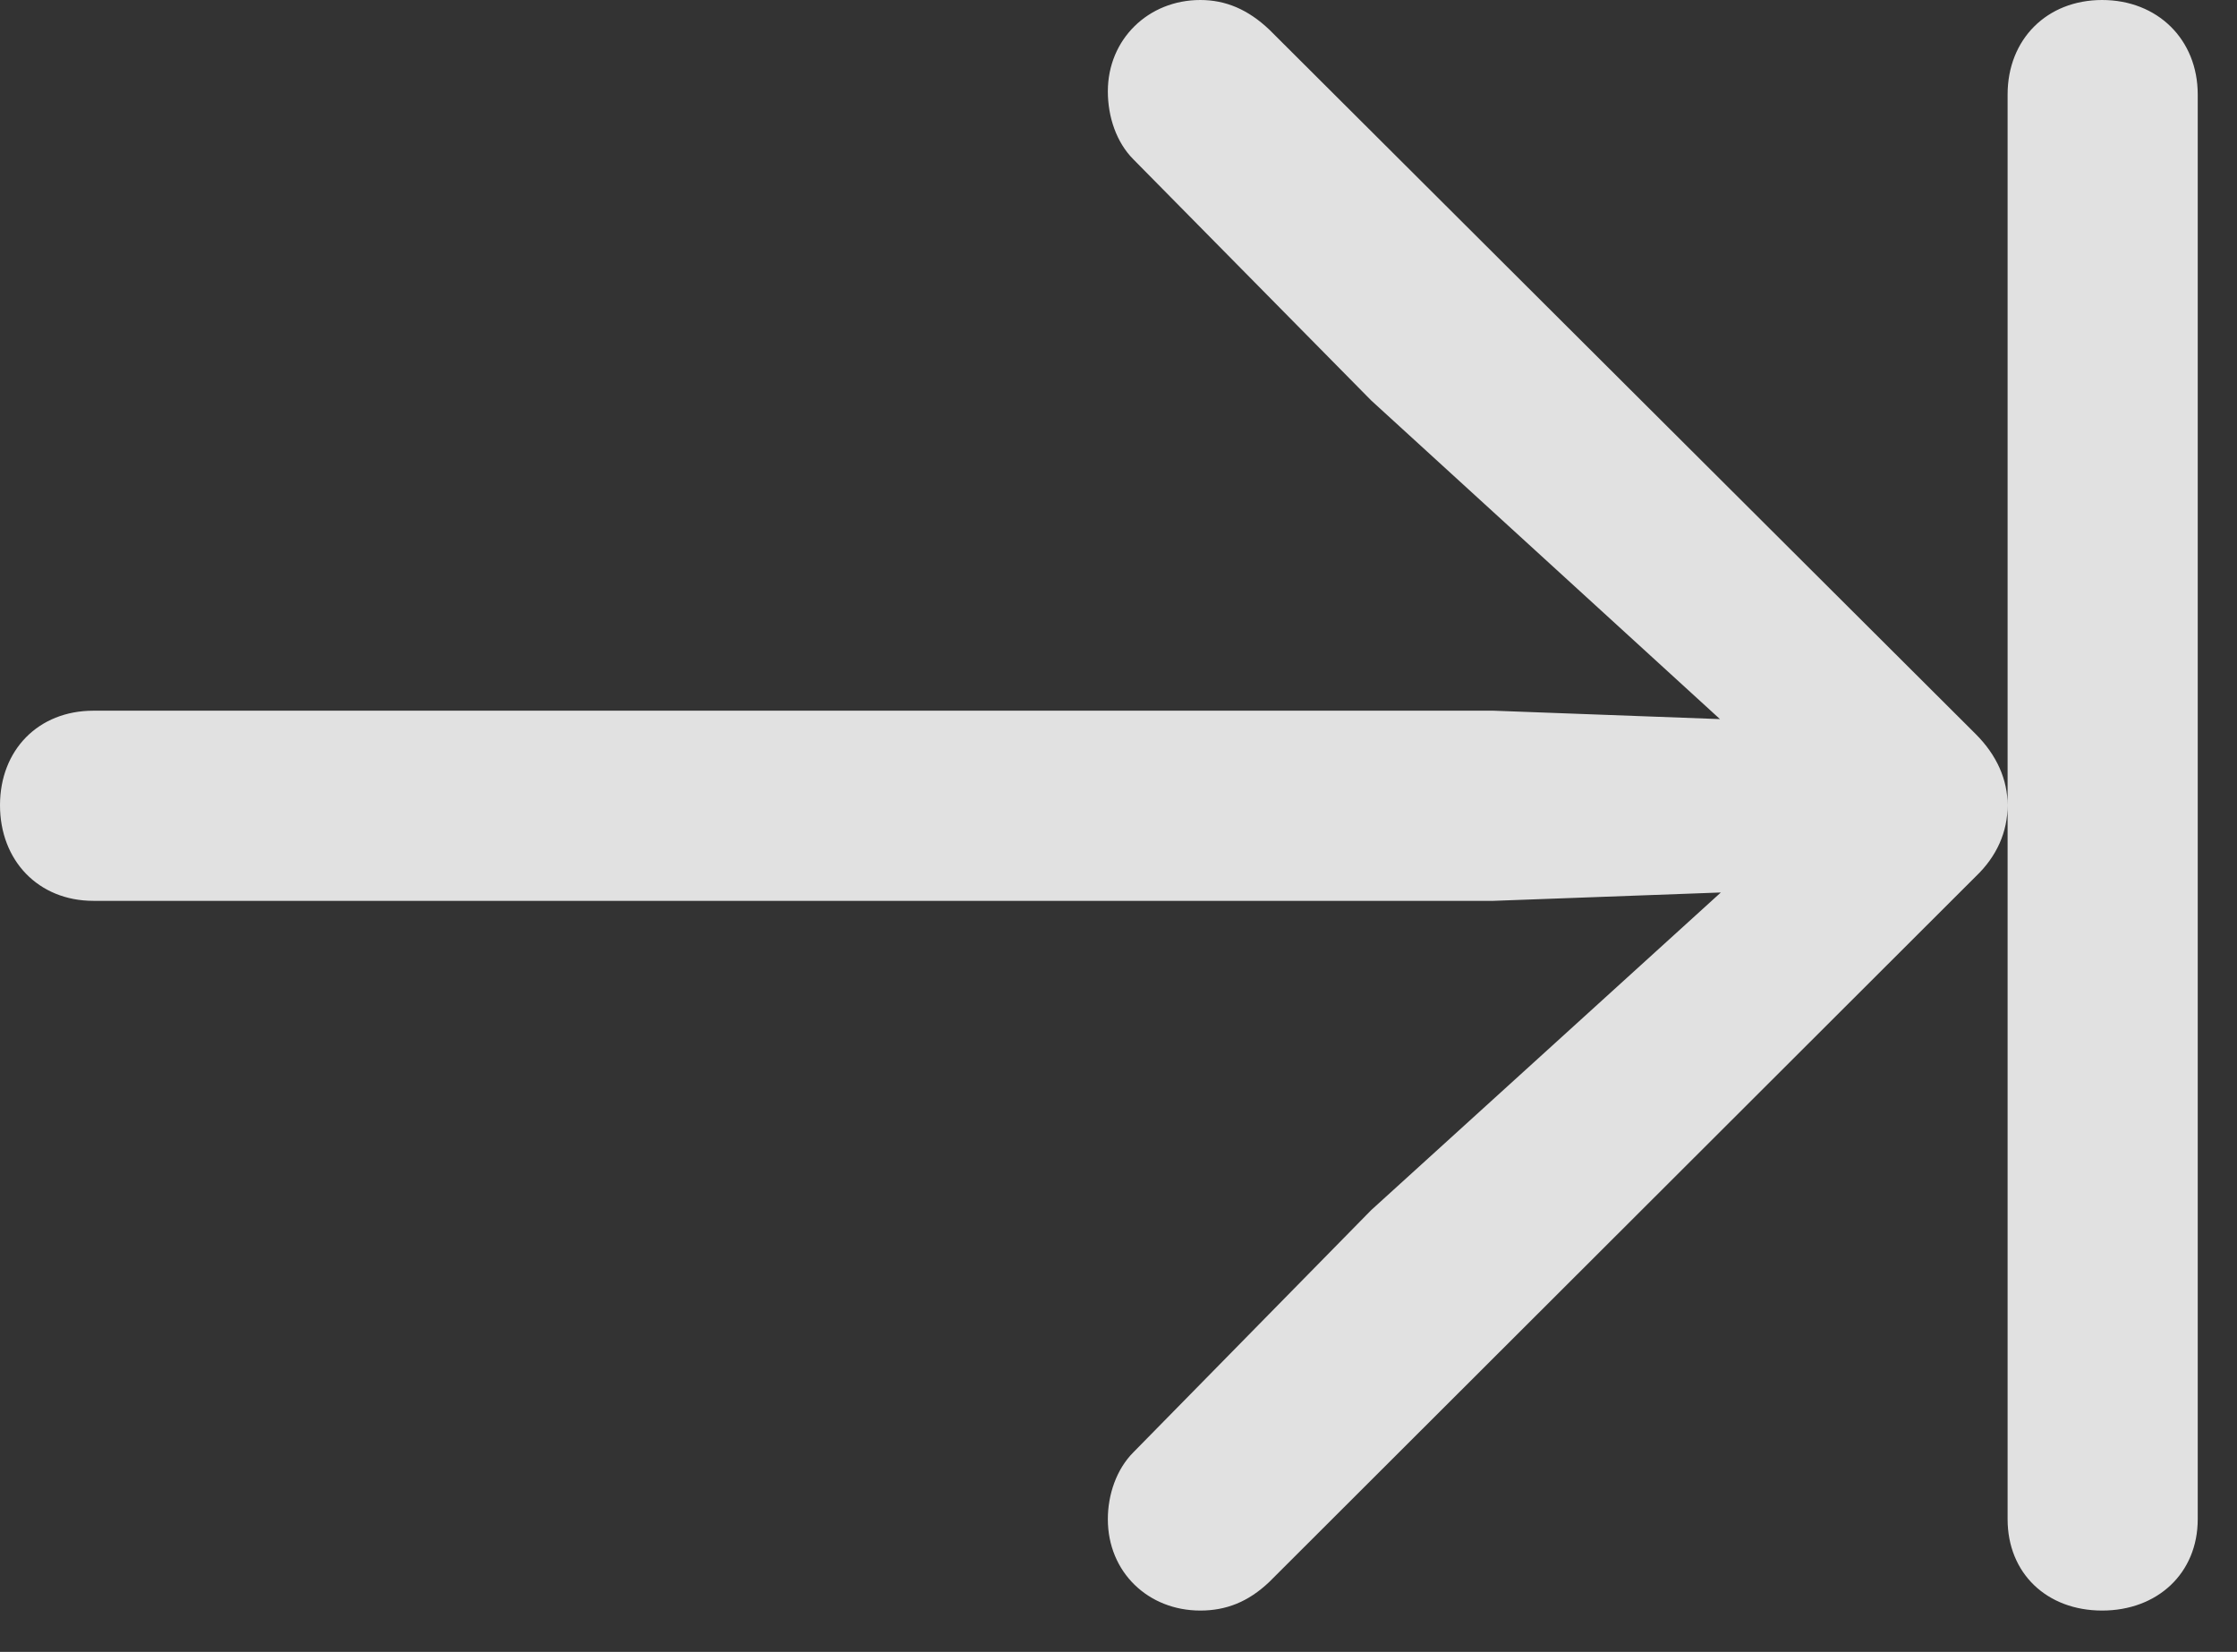 <?xml version="1.0" encoding="UTF-8"?>
<!--Generator: Apple Native CoreSVG 232.5-->
<!DOCTYPE svg
PUBLIC "-//W3C//DTD SVG 1.1//EN"
       "http://www.w3.org/Graphics/SVG/1.1/DTD/svg11.dtd">
<svg version="1.1" xmlns="http://www.w3.org/2000/svg" xmlns:xlink="http://www.w3.org/1999/xlink" width="20.566" height="15.185">
 <rect width="100%" height="100%" fill="#333333" stroke="none"/>
 <g>
  <rect height="15.185" opacity="0" width="20.566" x="0" y="0"/>
  <path d="M11.035 14.805C11.27 14.805 11.475 14.727 11.67 14.541L18.164 8.057C18.359 7.871 18.457 7.646 18.457 7.402C18.457 7.168 18.359 6.943 18.164 6.748L11.67 0.273C11.475 0.088 11.27 0 11.035 0C10.557 0 10.185 0.361 10.185 0.84C10.185 1.074 10.264 1.309 10.42 1.465L12.607 3.682L16.445 7.188L16.641 6.641L13.73 6.533L0.859 6.533C0.352 6.533 0 6.895 0 7.402C0 7.91 0.352 8.281 0.859 8.281L13.73 8.281L16.641 8.174L16.445 7.637L12.607 11.123L10.42 13.35C10.264 13.506 10.185 13.74 10.185 13.965C10.185 14.453 10.557 14.805 11.035 14.805ZM19.326 14.805C19.834 14.805 20.205 14.463 20.205 13.965L20.205 0.869C20.205 0.361 19.834 0 19.326 0C18.818 0 18.457 0.361 18.457 0.869L18.457 13.965C18.457 14.463 18.818 14.805 19.326 14.805Z" fill="#ffffff" fill-opacity="0.85"/>
 </g>
</svg>
